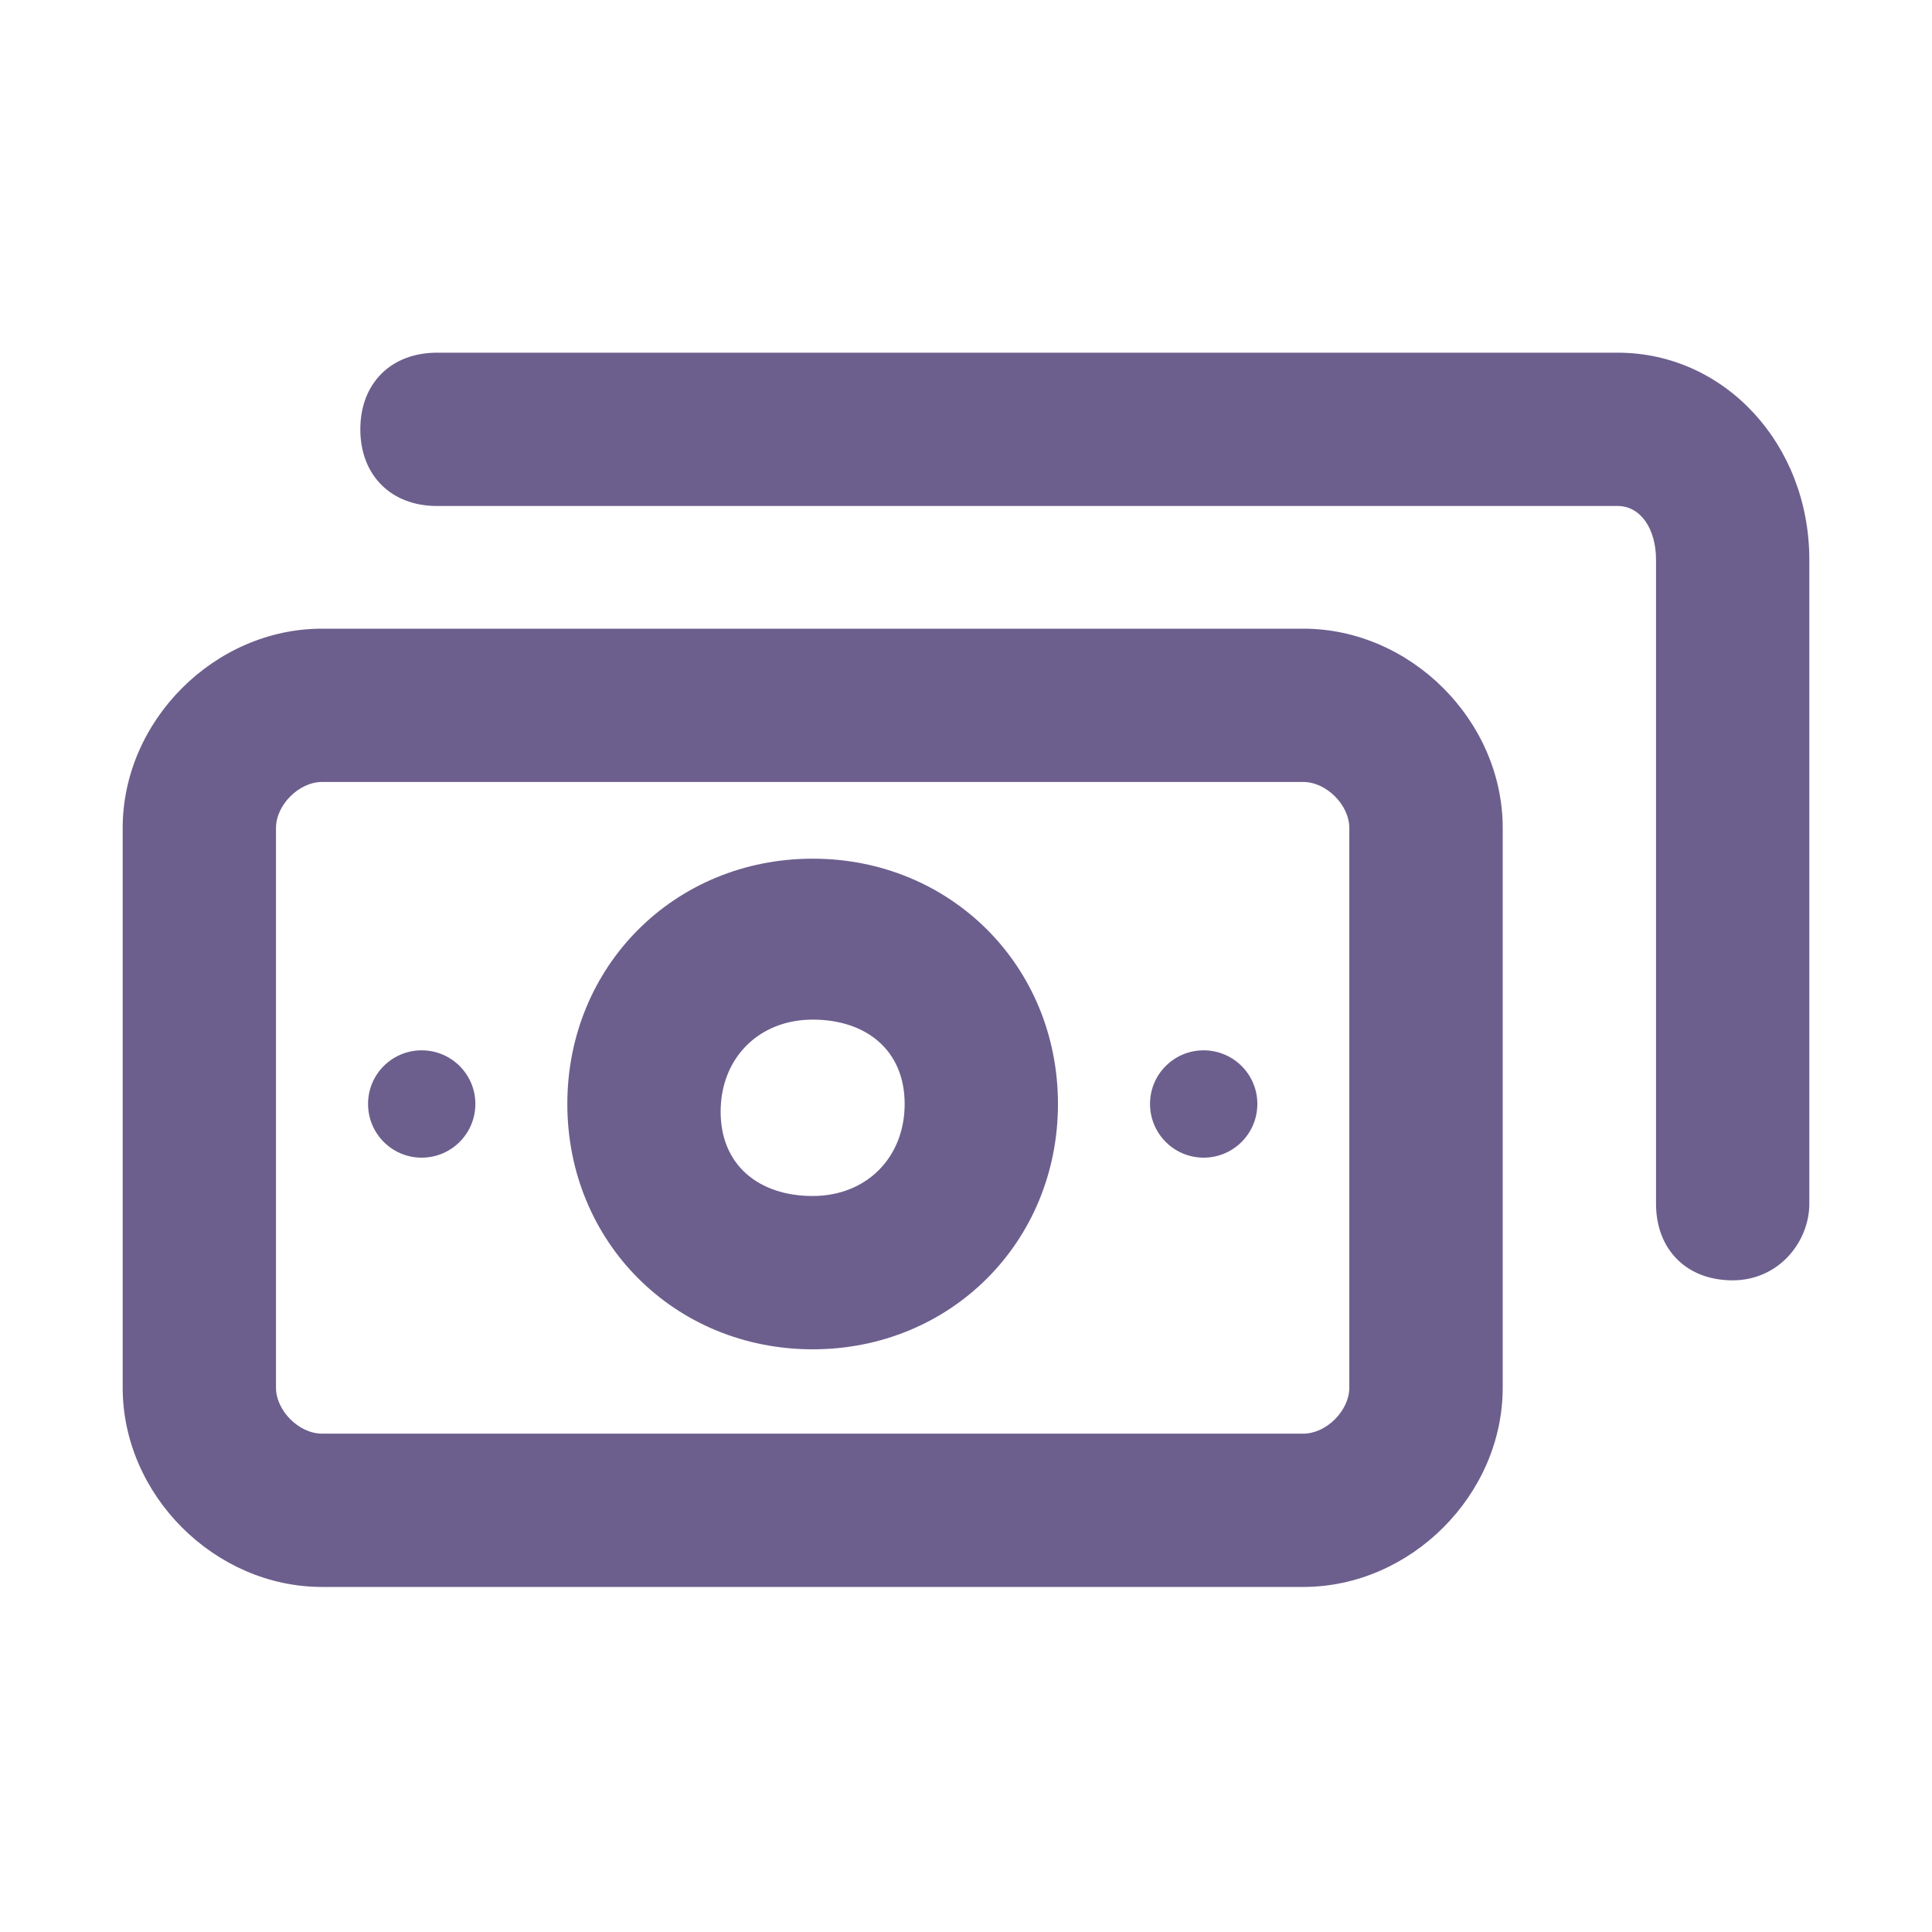 <svg width="20" height="20" viewBox="0 0 20 20" fill="none" xmlns="http://www.w3.org/2000/svg">
<path d="M13.492 16.428H3.333C2.222 16.428 1.27 15.476 1.27 14.365V8.571C1.27 7.46 2.222 6.508 3.333 6.508H13.492C14.603 6.508 15.556 7.46 15.556 8.571V14.365C15.556 15.476 14.603 16.428 13.492 16.428ZM3.333 8.095C3.095 8.095 2.857 8.333 2.857 8.571V14.365C2.857 14.603 3.095 14.841 3.333 14.841H13.492C13.73 14.841 13.968 14.603 13.968 14.365V8.571C13.968 8.333 13.73 8.095 13.492 8.095H3.333Z" fill="#6C5F8D"/>
<path d="M17.936 13.254C17.46 13.254 17.143 12.936 17.143 12.46V5.793C17.143 5.476 16.984 5.238 16.746 5.238H4.524C4.048 5.238 3.73 4.92 3.73 4.444C3.73 3.968 4.048 3.651 4.524 3.651H16.746C17.857 3.651 18.73 4.603 18.73 5.793V12.46C18.73 12.857 18.413 13.254 17.936 13.254Z" fill="#6C5F8D"/>
<path d="M8.413 13.968C6.984 13.968 5.873 12.857 5.873 11.428C5.873 10 6.984 8.889 8.413 8.889C9.841 8.889 10.952 10 10.952 11.428C10.952 12.857 9.841 13.968 8.413 13.968ZM8.413 10.555C7.857 10.555 7.46 10.952 7.46 11.508C7.46 12.063 7.857 12.381 8.413 12.381C8.968 12.381 9.365 11.984 9.365 11.428C9.365 10.873 8.968 10.555 8.413 10.555Z" fill="#6C5F8D"/>
<path d="M4.365 11.984C4.672 11.984 4.921 11.735 4.921 11.428C4.921 11.121 4.672 10.873 4.365 10.873C4.058 10.873 3.81 11.121 3.81 11.428C3.81 11.735 4.058 11.984 4.365 11.984Z" fill="#6C5F8D"/>
<path d="M12.46 11.984C12.767 11.984 13.016 11.735 13.016 11.428C13.016 11.121 12.767 10.873 12.46 10.873C12.153 10.873 11.905 11.121 11.905 11.428C11.905 11.735 12.153 11.984 12.46 11.984Z" fill="#6C5F8D"/>
</svg>
